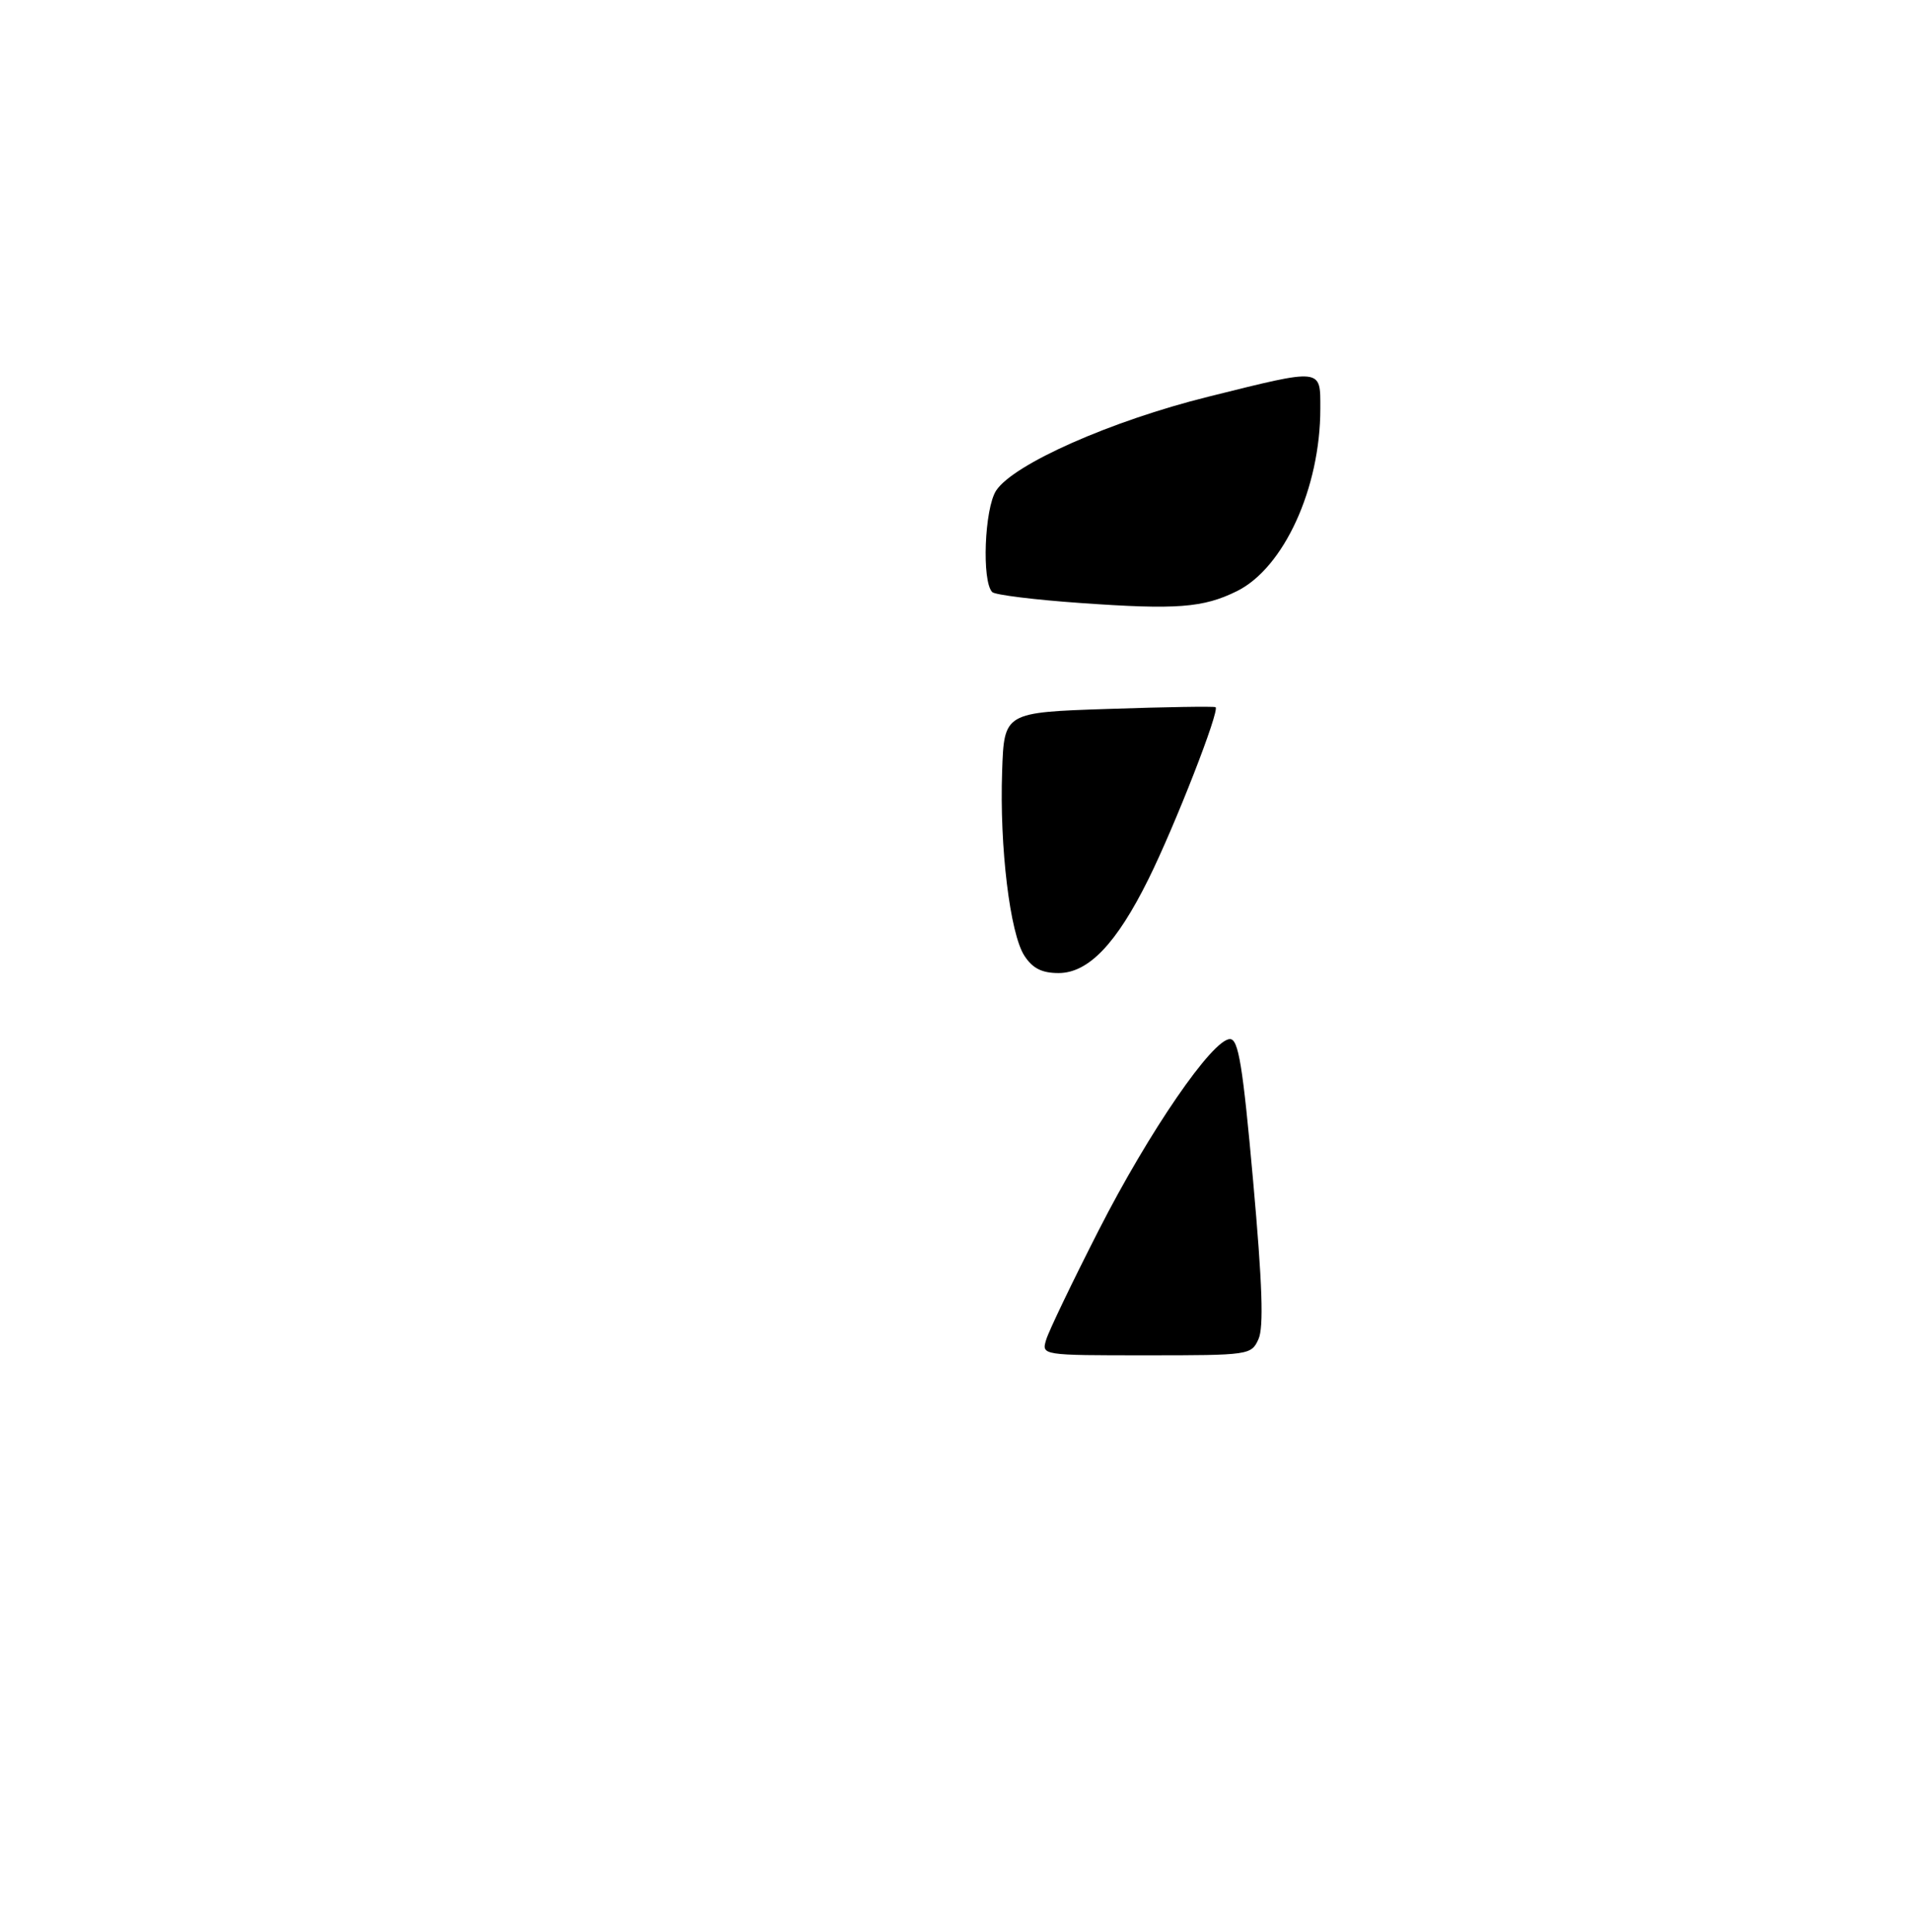 <?xml version="1.0" encoding="UTF-8" standalone="no"?>
<!DOCTYPE svg PUBLIC "-//W3C//DTD SVG 1.1//EN" "http://www.w3.org/Graphics/SVG/1.1/DTD/svg11.dtd" >
<svg xmlns="http://www.w3.org/2000/svg" xmlns:xlink="http://www.w3.org/1999/xlink" version="1.1" viewBox="0 0 275 278">
 <g >
 <path fill="currentColor"
d=" M 150.55 192.75 C 150.92 191.51 154.32 184.43 158.11 177.00 C 165.37 162.77 174.49 149.50 177.00 149.50 C 178.22 149.50 178.84 153.28 180.33 169.92 C 181.66 184.79 181.87 190.98 181.10 192.67 C 180.06 194.96 179.78 195.00 164.95 195.00 C 149.87 195.00 149.87 195.00 150.55 192.75 Z  M 147.42 137.52 C 145.34 134.34 143.83 121.86 144.21 110.98 C 144.50 102.50 144.50 102.50 159.50 102.00 C 167.75 101.72 174.69 101.61 174.92 101.75 C 175.58 102.15 169.10 118.76 165.26 126.50 C 160.67 135.77 156.62 140.00 152.33 140.00 C 149.94 140.00 148.60 139.33 147.42 137.52 Z  M 155.51 86.76 C 148.91 86.30 143.19 85.59 142.79 85.19 C 141.26 83.66 141.67 73.16 143.35 70.58 C 145.85 66.77 159.90 60.55 173.87 57.08 C 190.41 52.96 190.00 52.92 190.00 58.79 C 190.00 70.23 184.75 81.71 178.00 85.05 C 173.15 87.45 169.33 87.74 155.51 86.76 Z "/>
</g>
</svg>